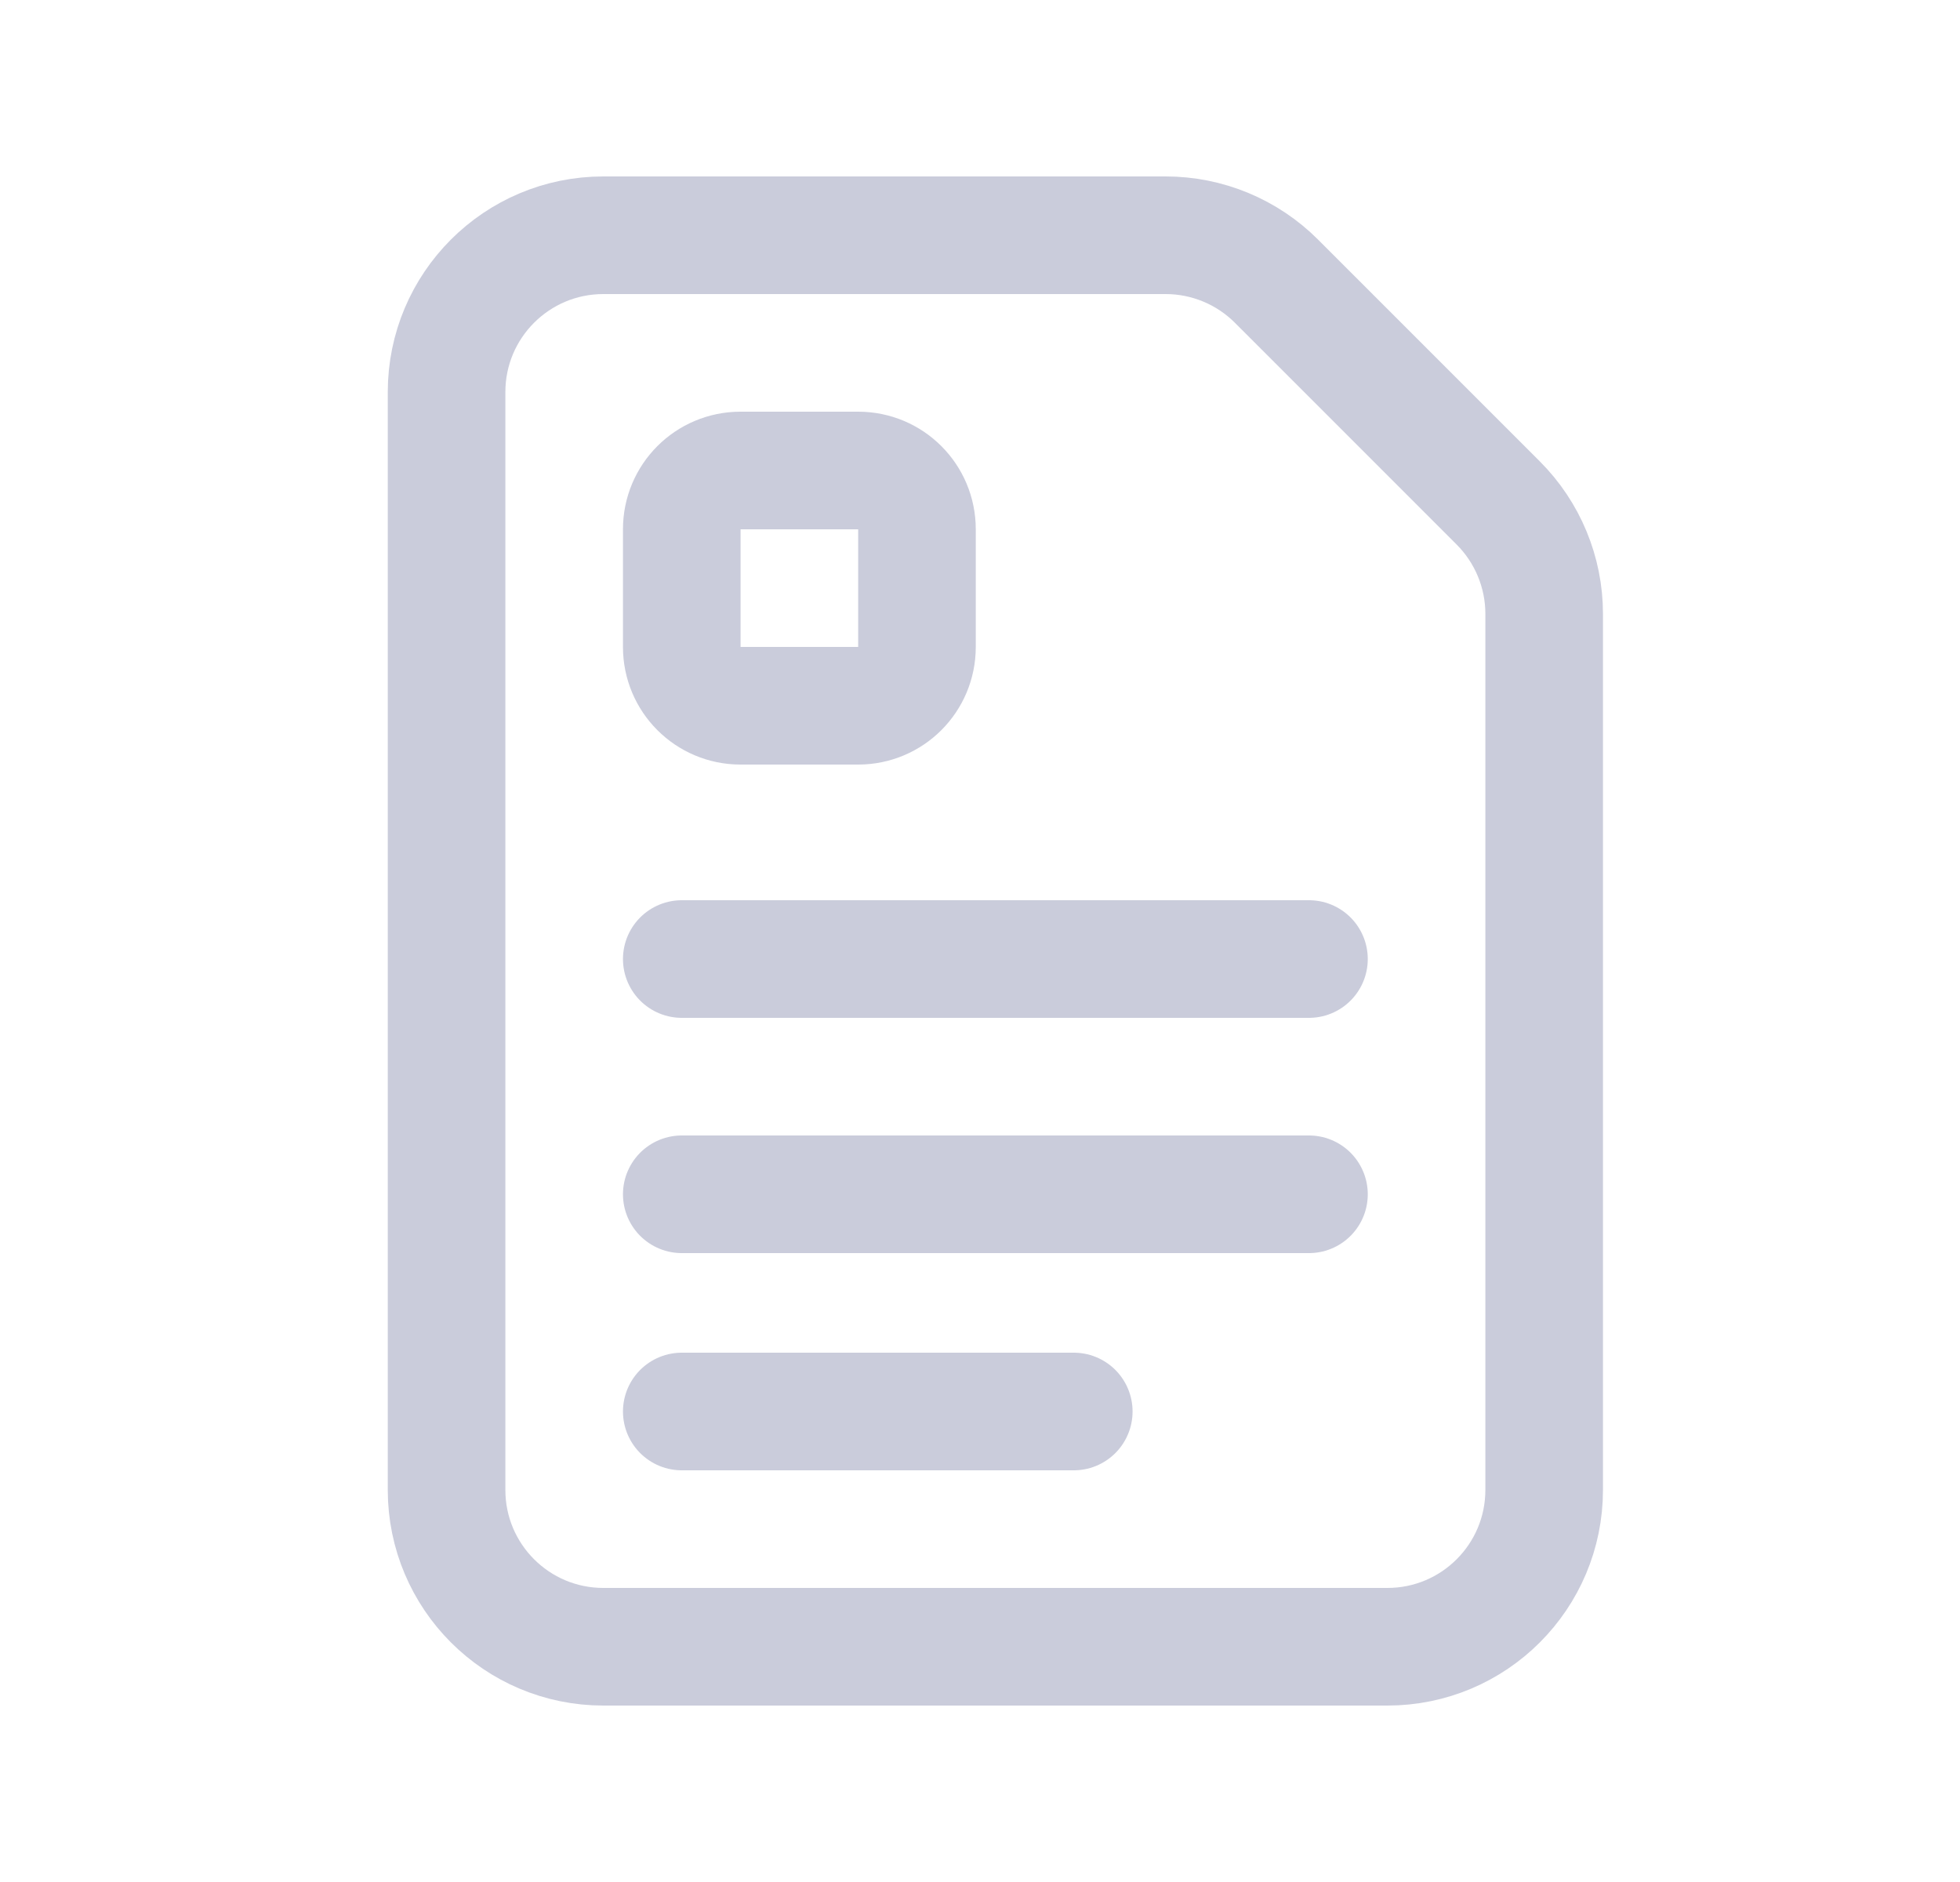 <svg width="25" height="24" viewBox="0 0 25 24" fill="none" xmlns="http://www.w3.org/2000/svg">
<path fill-rule="evenodd" clip-rule="evenodd" d="M19.11 6.414L16.282 3.586C15.907 3.211 15.398 3 14.868 3H7.696C6.591 3 5.696 3.895 5.696 5V19C5.696 20.105 6.591 21 7.696 21H17.696C18.801 21 19.696 20.105 19.696 19V7.828C19.696 7.298 19.485 6.789 19.11 6.414V6.414Z" stroke="#CACCDB" stroke-width="1.5" stroke-linecap="round" stroke-linejoin="round"/>
<path d="M8.696 12.23H16.696" stroke="#CACCDB" stroke-width="1.5" stroke-linecap="round" stroke-linejoin="round"/>
<path d="M8.696 15.23H16.696" stroke="#CACCDB" stroke-width="1.5" stroke-linecap="round" stroke-linejoin="round"/>
<path d="M8.696 18H13.696" stroke="#CACCDB" stroke-width="1.5" stroke-linecap="round" stroke-linejoin="round"/>
<path fill-rule="evenodd" clip-rule="evenodd" d="M8.696 8.251V6.749C8.696 6.335 9.031 6 9.445 6H10.947C11.361 6 11.696 6.335 11.696 6.749V8.251C11.696 8.665 11.361 9 10.947 9H9.445C9.031 9 8.696 8.665 8.696 8.251Z" stroke="#CACCDB" stroke-width="1.5" stroke-linecap="round" stroke-linejoin="round"/>
</svg>
